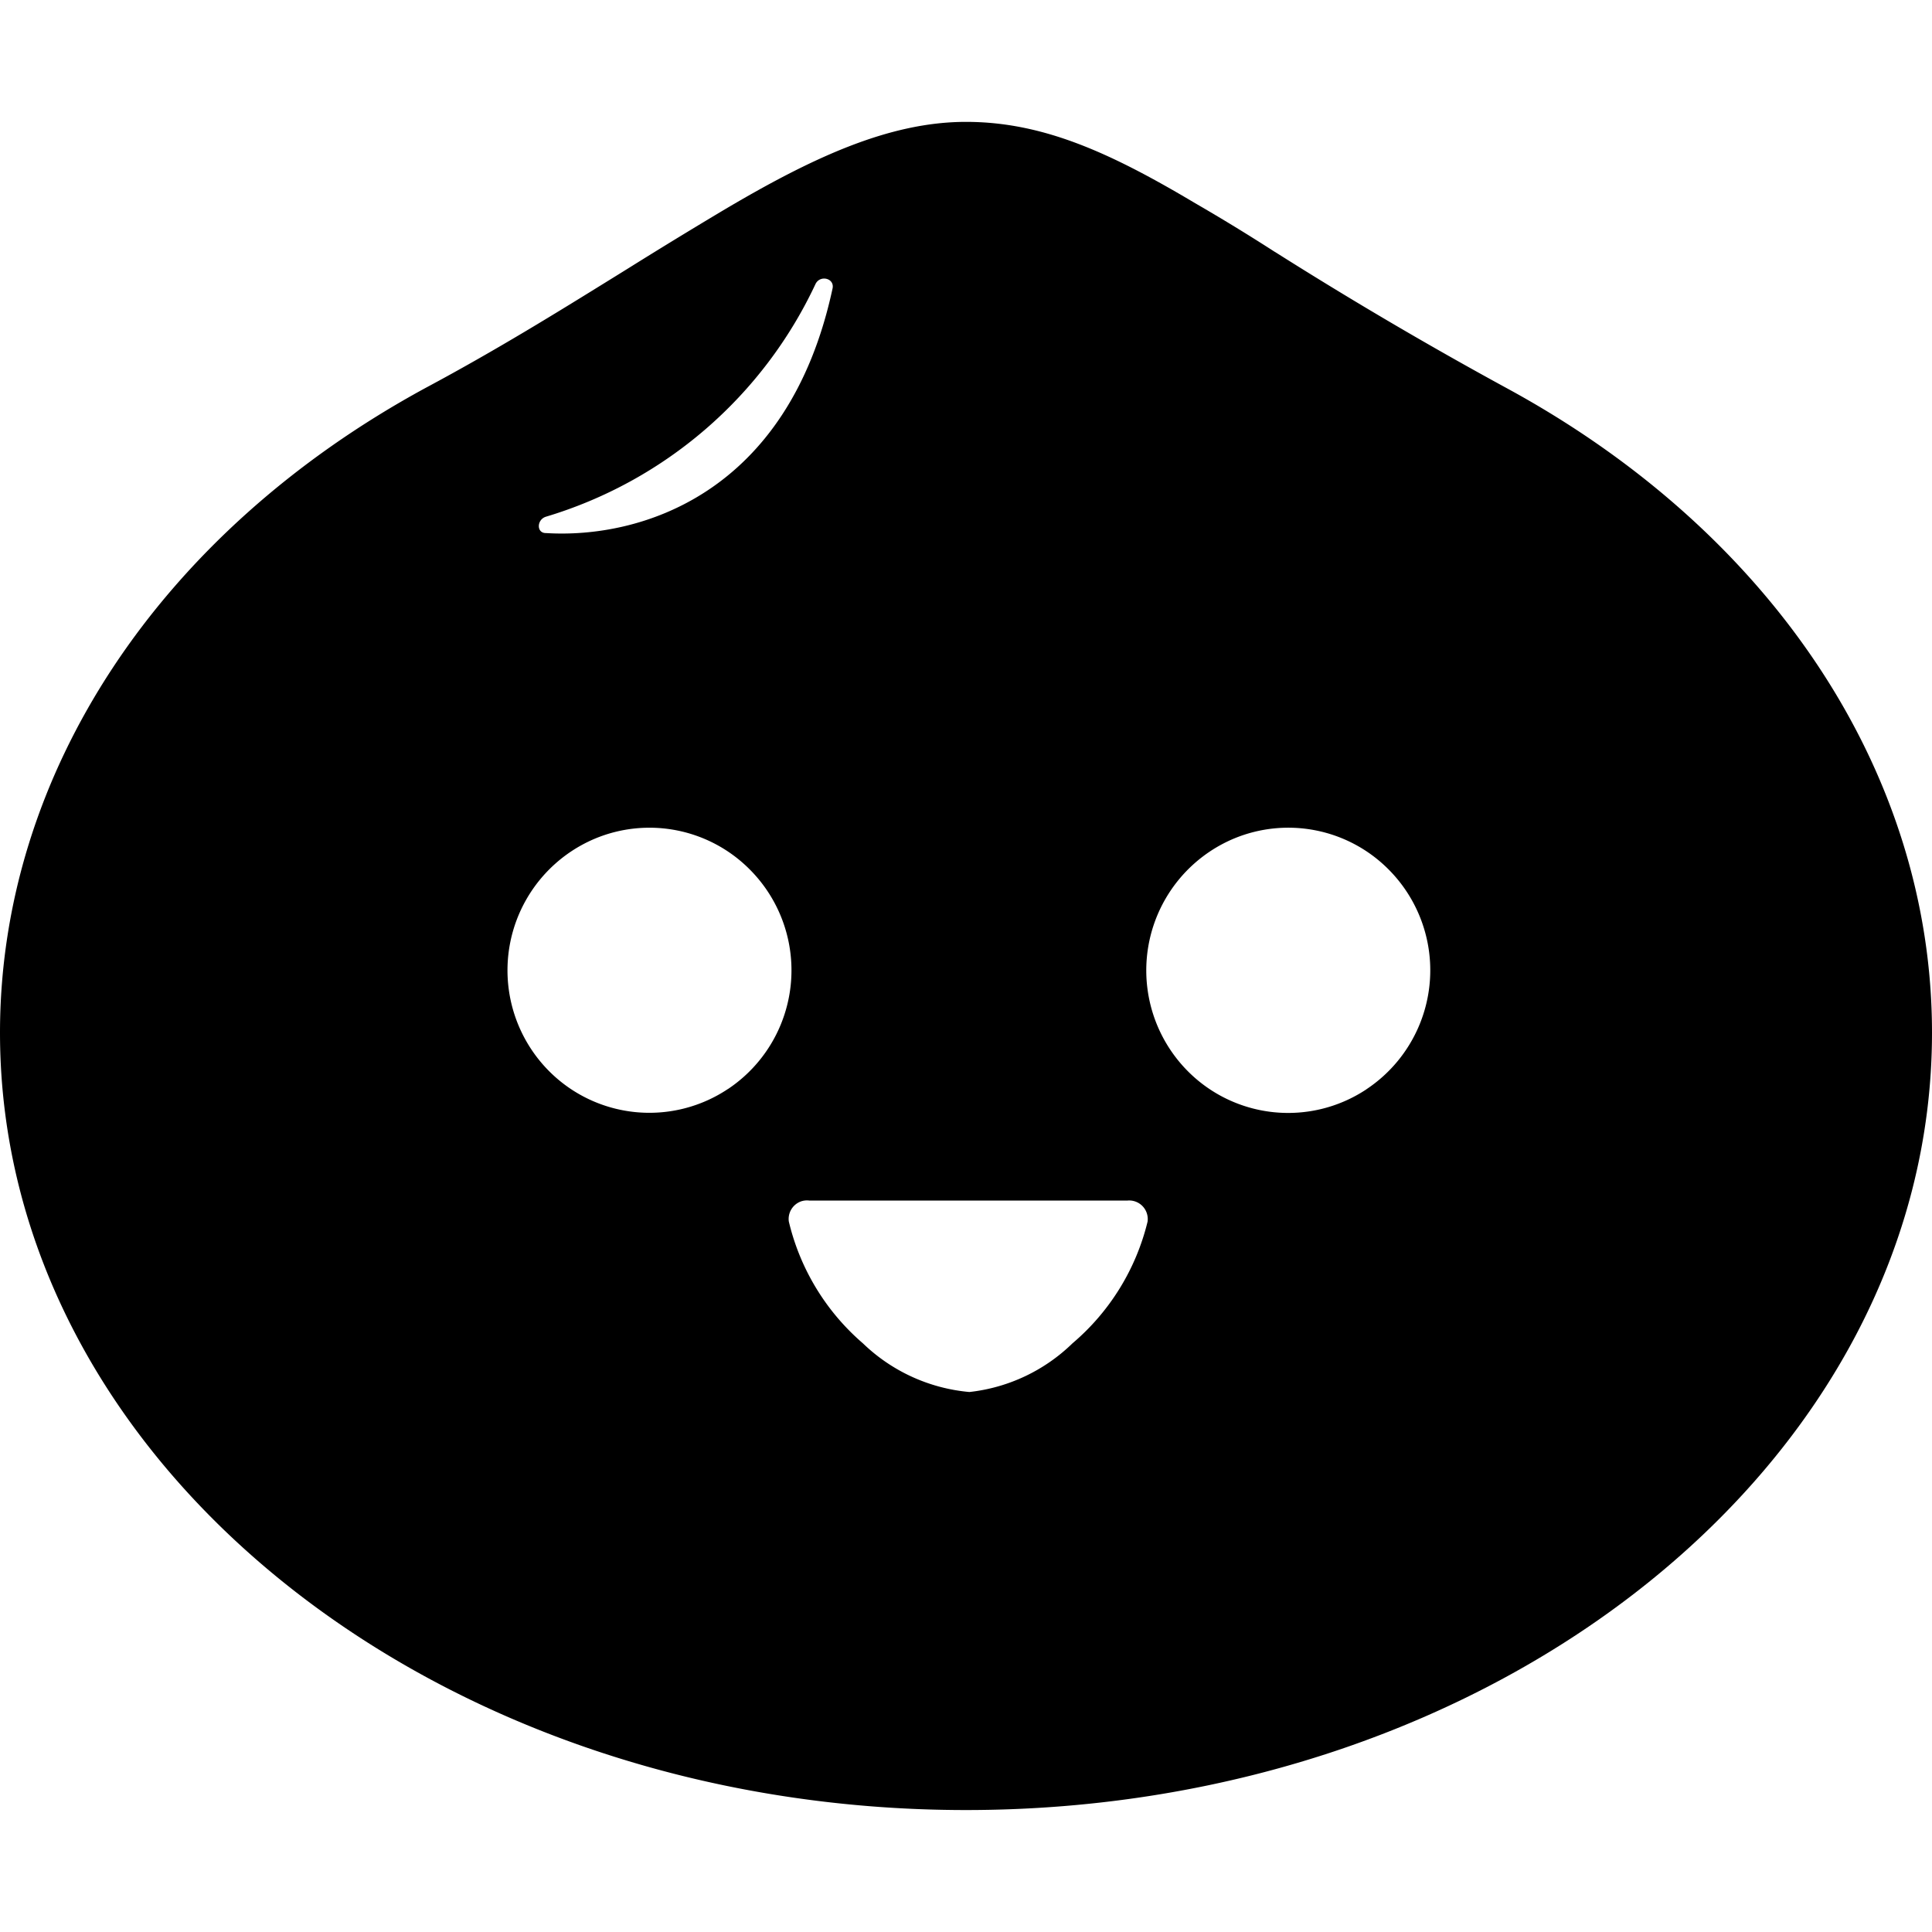 <svg role="img" viewBox="0 0 24 24" xmlns="http://www.w3.org/2000/svg"><title>Bun</title><path d="M0 12.828c0 5.325 5.382 9.657 12 9.657s12-4.332 12-9.657c0-3.217-1.978-6.213-5.29-8.01a51.315 51.315 0 0 1-2.863-1.683l-.017-.01a23.92 23.92 0 0 0-.982-.6C13.798 1.9 12.96 1.514 12 1.514s-1.92.447-3.043 1.115a67.06 67.06 0 0 0-1.152.704l-.2.124c-.683.423-1.442.893-2.315 1.36C1.978 6.616 0 9.615 0 12.829Zm11.078-9.696a5.293 5.293 0 0 1-1.801 4.007c-.09.08-.02.235.096.19 1.078-.421 2.534-1.681 1.92-4.223-.026-.145-.215-.106-.215.026Zm.727 0a5.234 5.234 0 0 1 .515 4.329c-.038.112.1.209.176.115.7-.9 1.312-2.686-.518-4.615-.093-.083-.237.045-.173.158v.013Zm.883-.055a5.292 5.292 0 0 1 2.192 3.78.106.106 0 0 0 .087.117.105.105 0 0 0 .121-.082c.294-1.122.128-3.034-2.294-4.027-.128-.052-.212.122-.106.2v.012ZM6.781 6.419a5.414 5.414 0 0 0 3.35-2.892c.058-.116.24-.07.211.058-.553 2.57-2.406 3.108-3.558 3.037-.122.003-.118-.167-.003-.203Zm2.263 7.108a1.758 1.758 0 0 1-2.225-.223 1.775 1.775 0 0 1 .574-2.887 1.756 1.756 0 0 1 1.922.385 1.773 1.773 0 0 1-.27 2.725Zm7.93.005a1.757 1.757 0 0 1-2.223-.23 1.776 1.776 0 0 1 .58-2.886 1.756 1.756 0 0 1 1.924.39 1.774 1.774 0 0 1-.282 2.726Zm-2.718 1.642a2.872 2.872 0 0 1-.934 1.514 2.175 2.175 0 0 1-1.28.604 2.184 2.184 0 0 1-1.322-.604 2.872 2.872 0 0 1-.921-1.514.232.232 0 0 1 .152-.25.23.23 0 0 1 .104-.01h3.949a.23.23 0 0 1 .242.157.233.233 0 0 1 .01.103Z"/></svg>